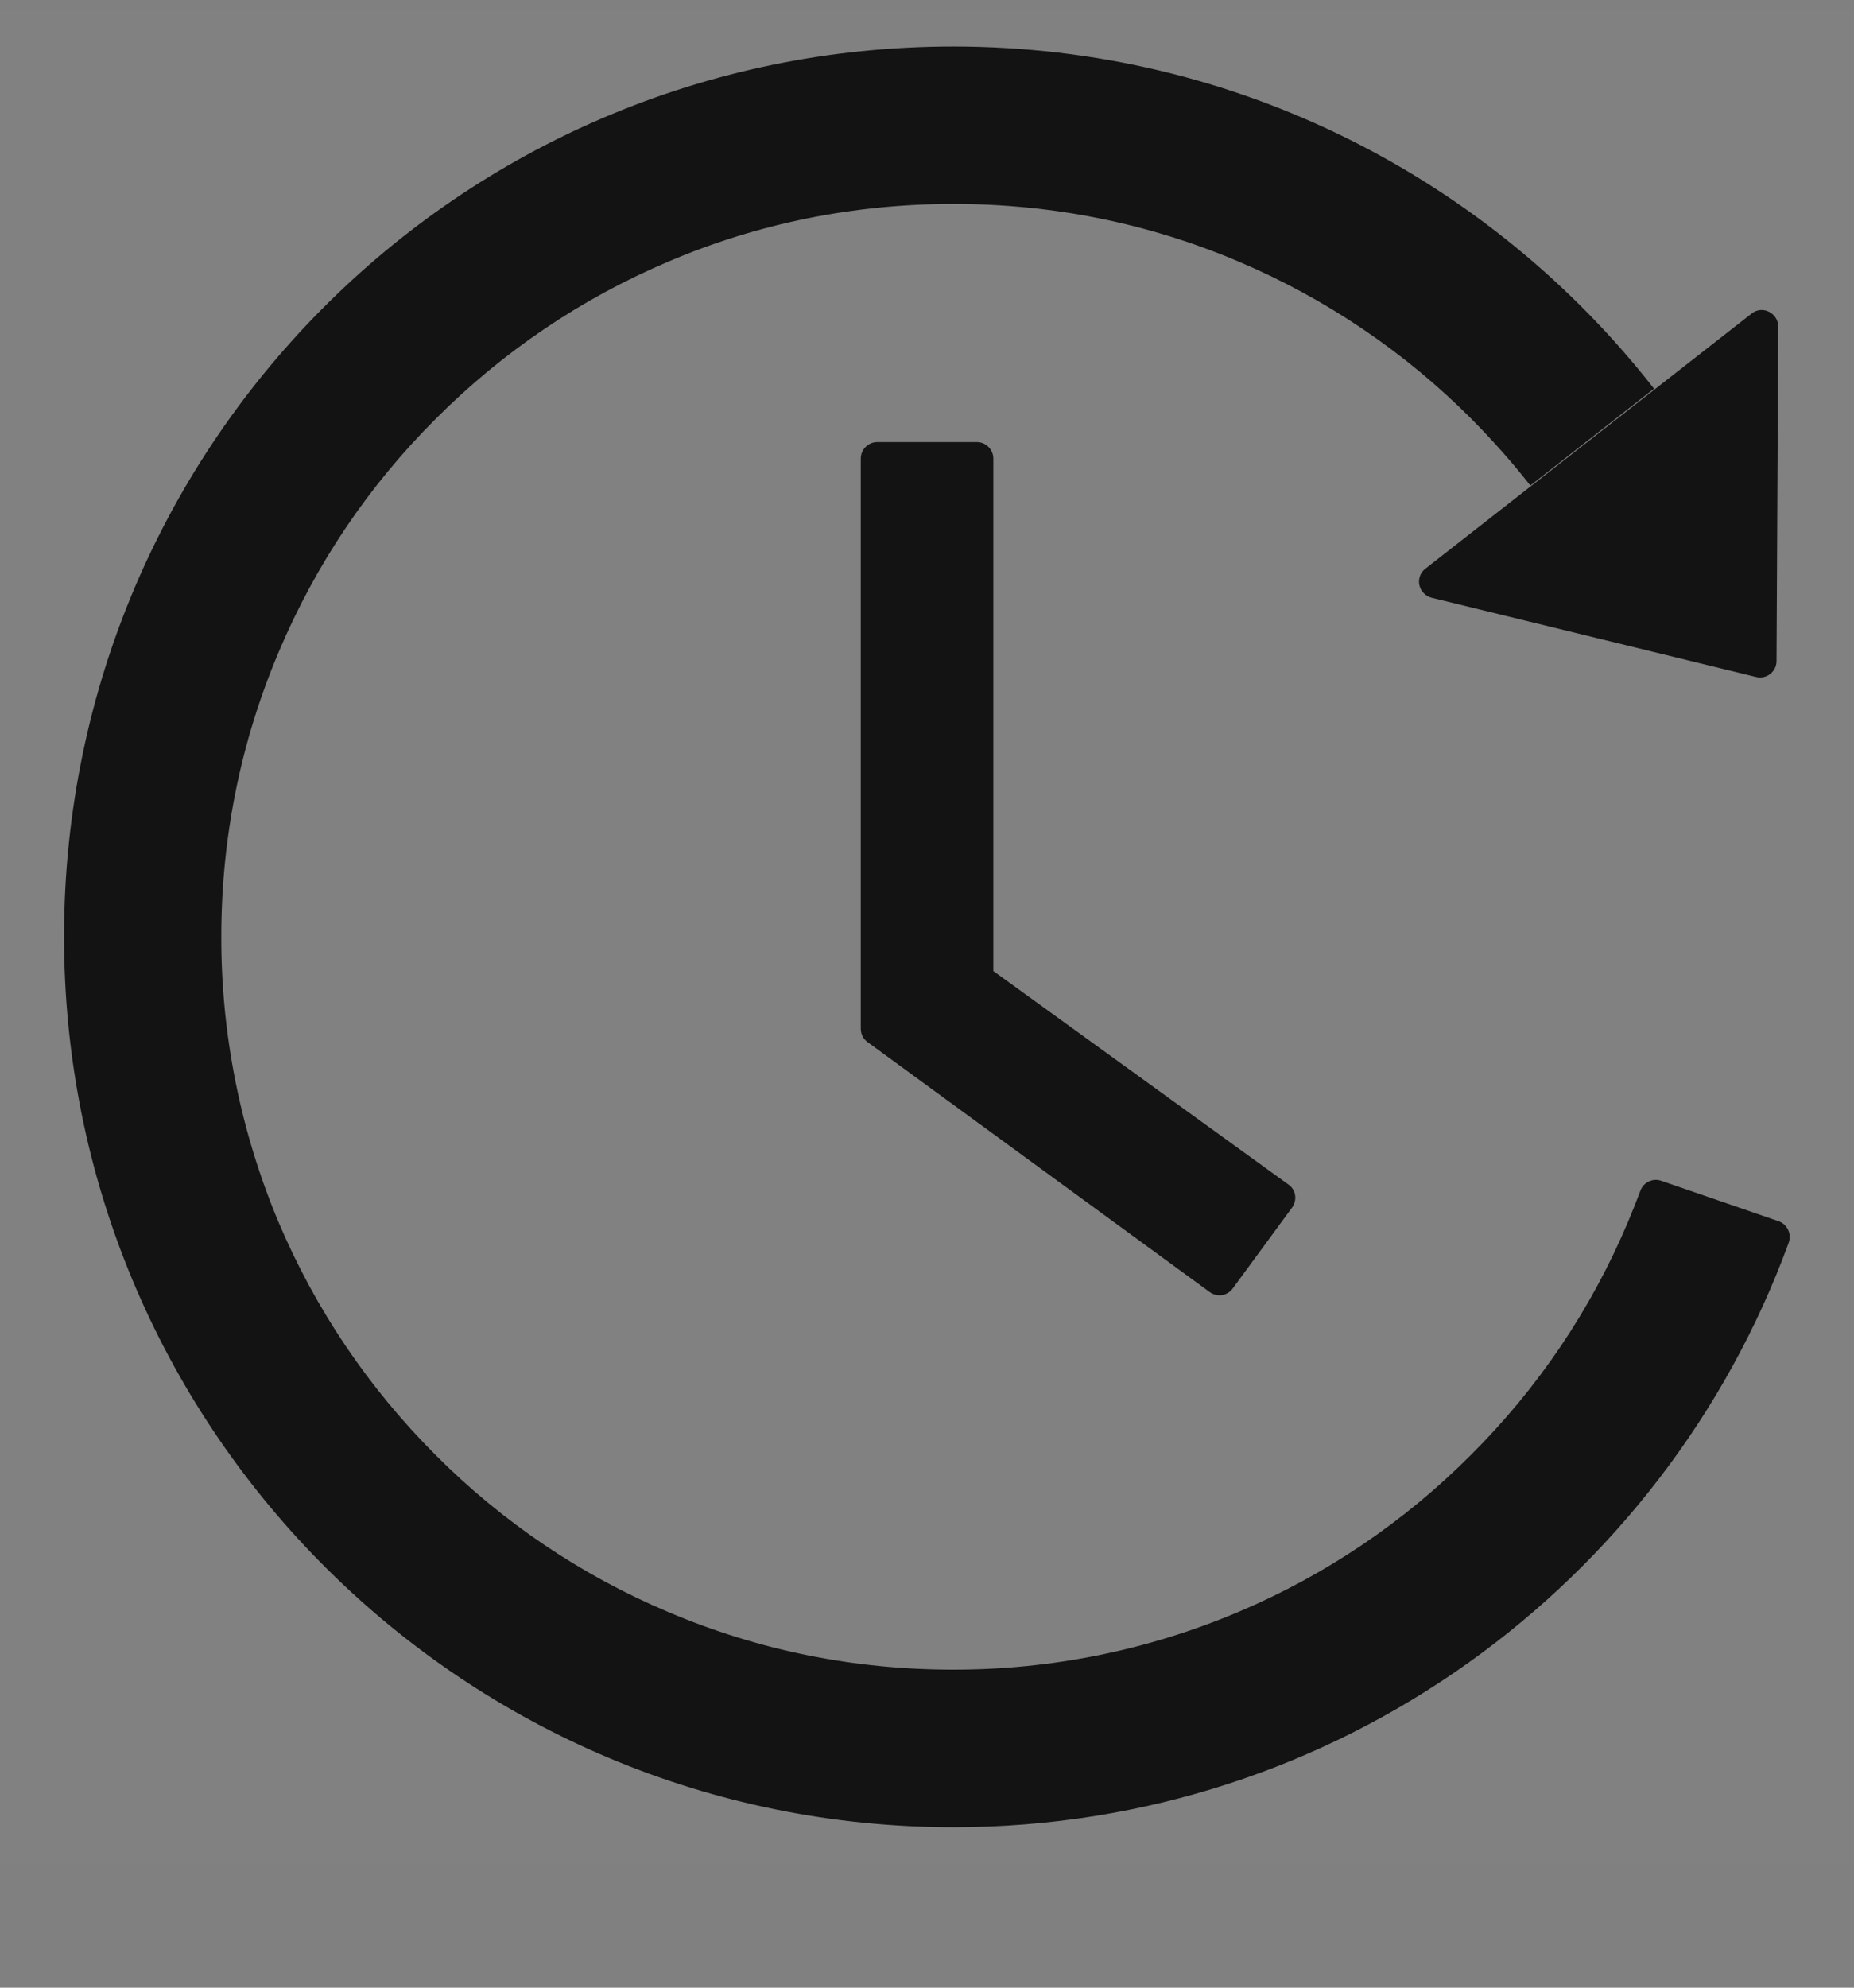 <svg width="14" height="15" viewBox="0 0 14 15" fill="none" xmlns="http://www.w3.org/2000/svg">
<rect x="0" y="0" width="14" height="15" fill="#808080" stroke="none"/>
<g clip-path="url(#clip0_825_75930)">
<rect width="14" height="14" transform="translate(0 0.071)" fill="white" fill-opacity="0.01"/>
<g clip-path="url(#clip1_825_75930)">
<path d="M7.376 3.336H6.625C6.556 3.336 6.5 3.392 6.5 3.461V7.762C6.5 7.803 6.518 7.841 6.551 7.864L9.134 9.75C9.19 9.791 9.268 9.78 9.309 9.723L9.756 9.114C9.798 9.056 9.786 8.978 9.729 8.939L7.501 7.328V3.461C7.501 3.392 7.445 3.336 7.376 3.336ZM10.811 4.511L13.261 5.109C13.339 5.128 13.415 5.069 13.415 4.989L13.428 2.466C13.428 2.361 13.307 2.301 13.226 2.367L10.764 4.291C10.745 4.305 10.731 4.324 10.723 4.346C10.715 4.368 10.713 4.392 10.718 4.415C10.723 4.438 10.734 4.46 10.751 4.476C10.767 4.493 10.788 4.505 10.811 4.511V4.511ZM13.431 9.216L12.545 8.911C12.514 8.9 12.48 8.902 12.451 8.916C12.421 8.93 12.398 8.955 12.387 8.986C12.357 9.066 12.326 9.144 12.293 9.222C12.015 9.88 11.617 10.472 11.107 10.98C10.604 11.485 10.007 11.888 9.35 12.165C8.669 12.453 7.937 12.601 7.198 12.6C6.451 12.6 5.728 12.455 5.046 12.165C4.389 11.888 3.792 11.485 3.289 10.98C2.781 10.472 2.382 9.88 2.103 9.222C1.817 8.541 1.67 7.809 1.671 7.07C1.671 6.323 1.817 5.598 2.106 4.917C2.384 4.259 2.782 3.667 3.292 3.159C3.796 2.654 4.392 2.251 5.05 1.973C5.728 1.684 6.453 1.539 7.2 1.539C7.946 1.539 8.67 1.684 9.351 1.973C10.008 2.251 10.605 2.654 11.109 3.159C11.268 3.32 11.418 3.487 11.556 3.664L12.49 2.933C11.261 1.361 9.346 0.35 7.196 0.351C3.453 0.353 0.446 3.394 0.484 7.139C0.521 10.819 3.514 13.789 7.2 13.789C10.098 13.789 12.567 11.951 13.507 9.378C13.531 9.312 13.496 9.239 13.431 9.216V9.216Z" fill="black" fill-opacity="0.85"/>
</g>
</g>
<defs>
<clipPath id="clip0_825_75930">
<rect width="14" height="14" fill="white" transform="translate(0 0.071)"/>
</clipPath>
<clipPath id="clip1_825_75930">
<rect width="14" height="14" fill="white" transform="translate(0 0.071)"/>
</clipPath>
</defs>
</svg>
